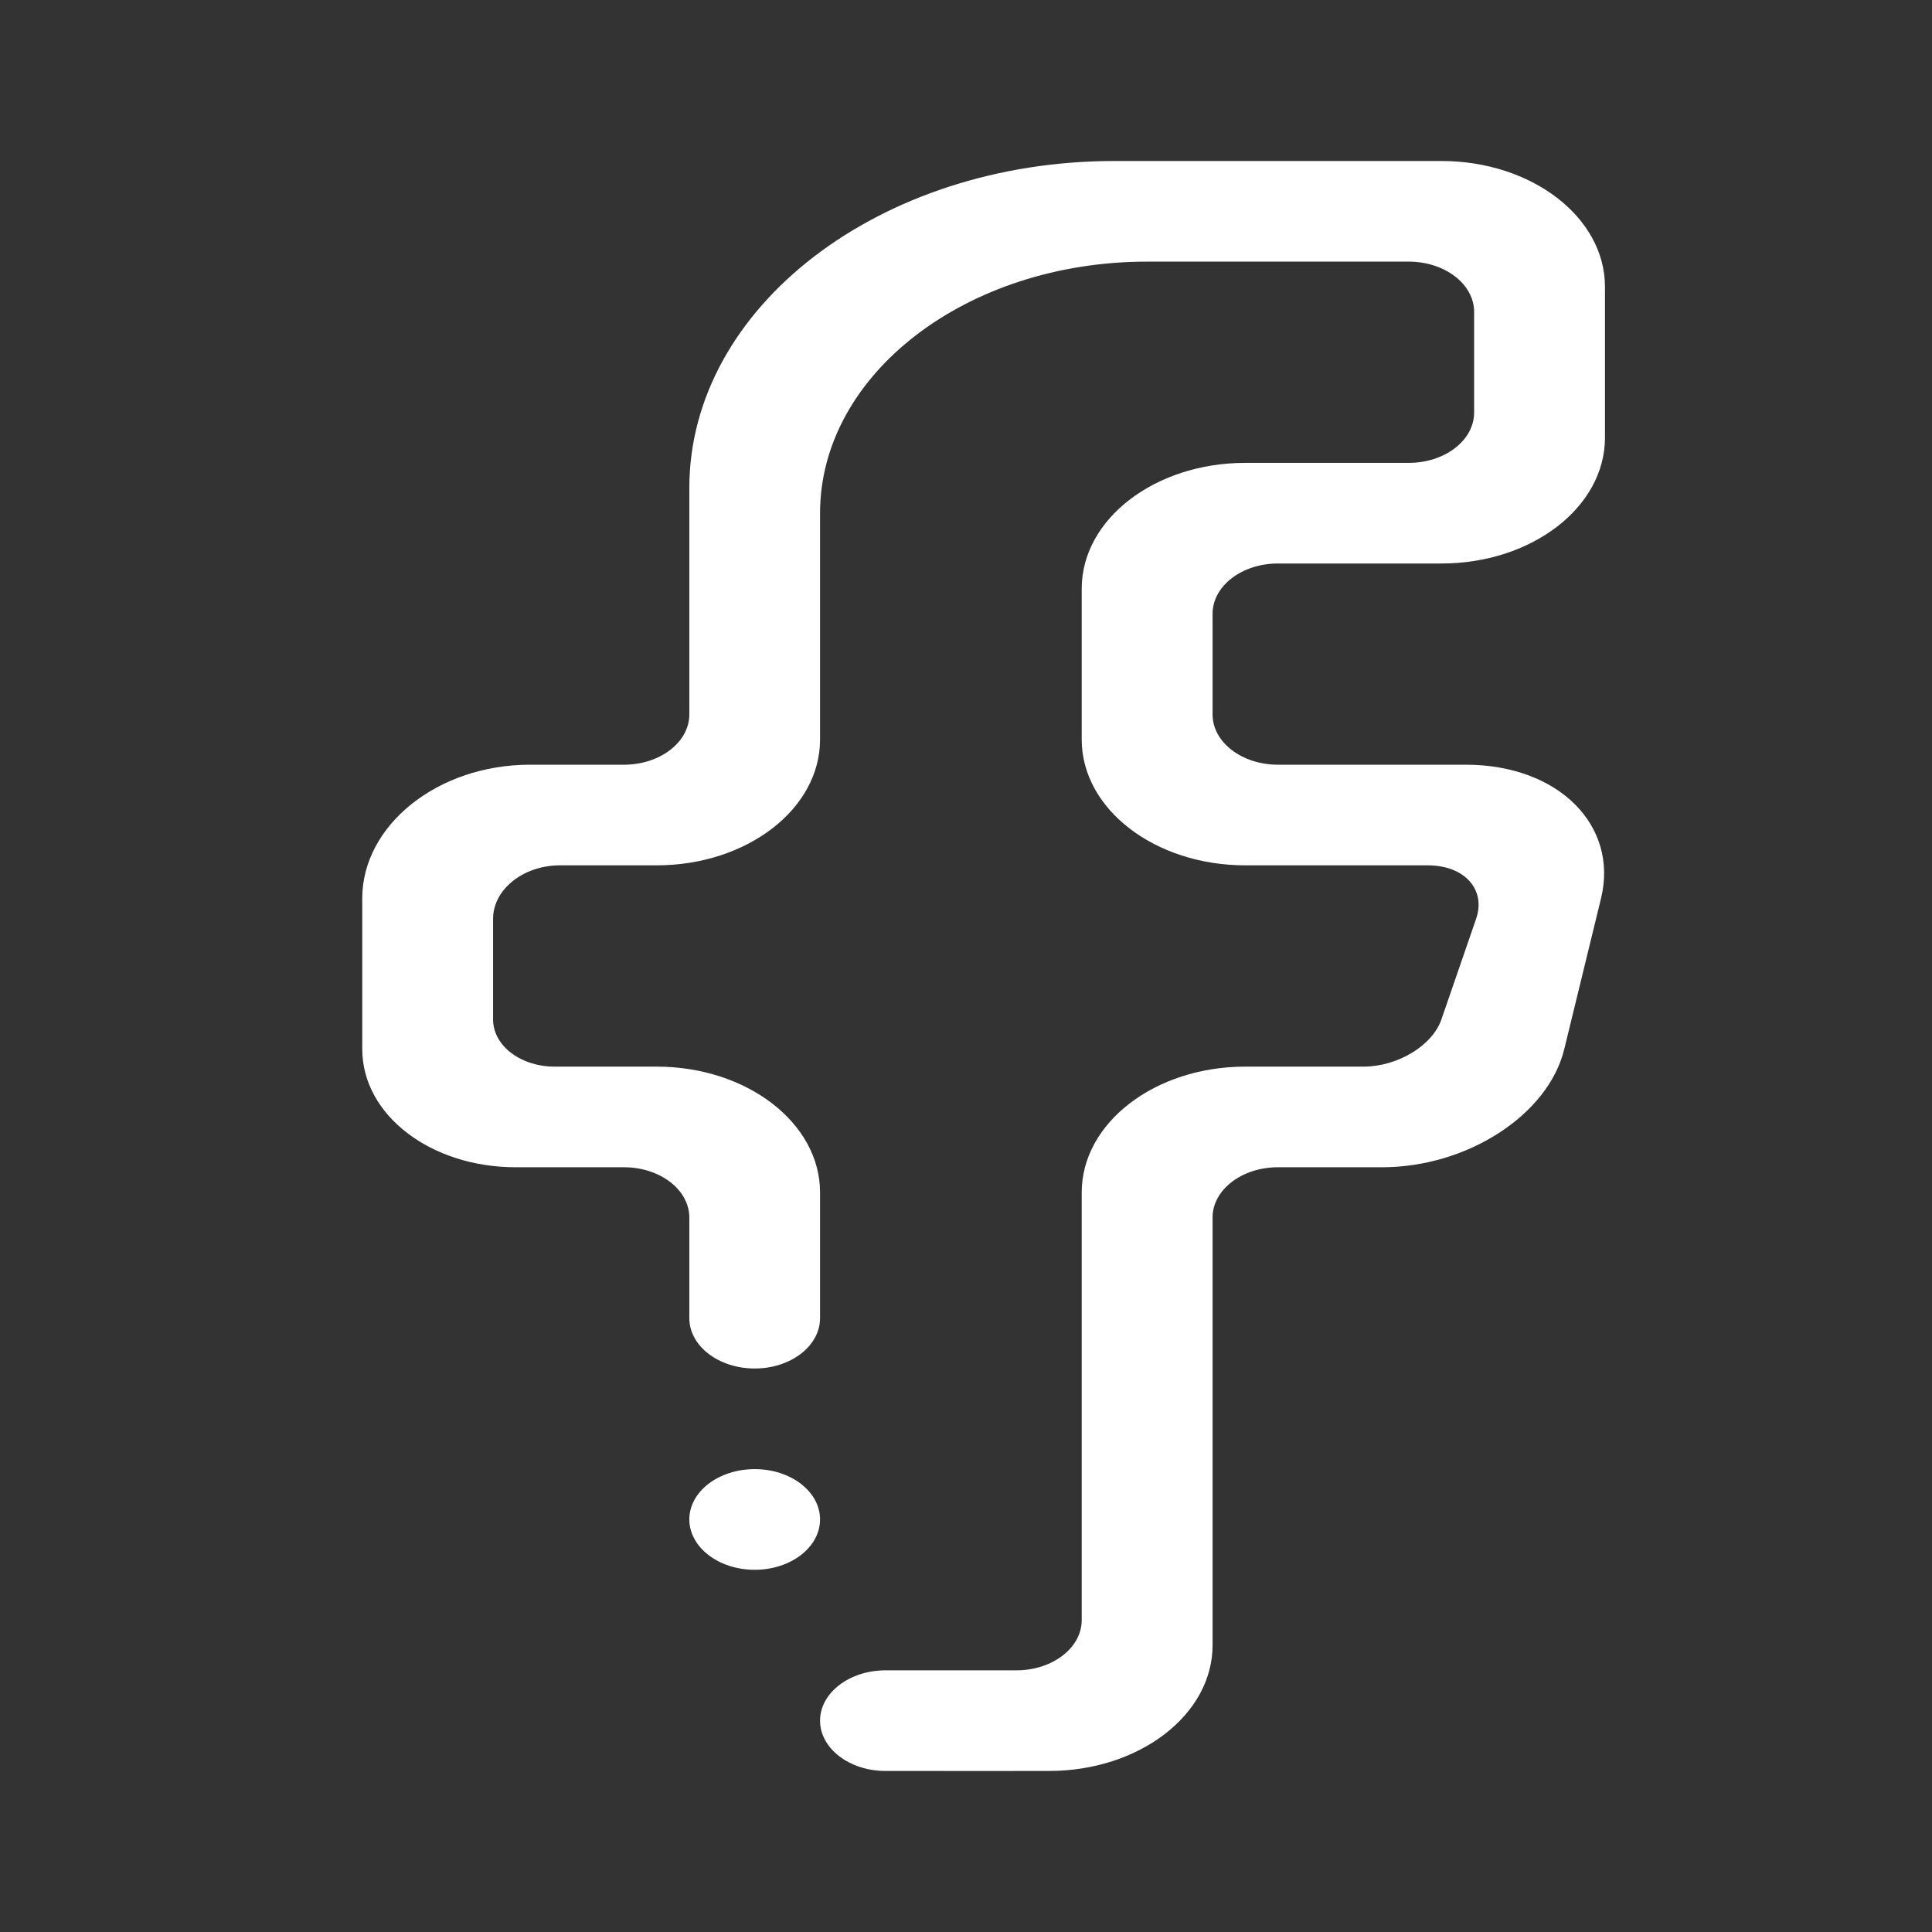 <svg width="48" height="48" viewBox="0 0 48 48" fill="none" xmlns="http://www.w3.org/2000/svg">
<rect x="0" y="0" width="48" height="48" fill="#333333" stroke="none"/>
<path fill-rule="evenodd" clip-rule="evenodd" d="M35.812 14H31.751C30.853 14 30.126 14.559 30.126 15.25V17.75C30.126 18.44 30.853 18.999 31.751 18.999H36.419C38.72 18.999 40.218 20.51 39.777 22.32L38.864 26.064C38.465 27.705 36.444 29 34.34 29H31.751C30.853 29 30.126 29.56 30.126 30.249V40.876C30.126 42.601 28.306 43.999 26.063 43.999C26.032 44.001 23.379 43.999 22 43.999C21.104 43.999 20.374 43.44 20.374 42.749C20.374 42.059 21.104 41.499 22 41.499H25.25C26.148 41.499 26.875 40.94 26.875 40.251V29.625C26.875 27.899 28.694 26.5 30.938 26.5H33.875C34.721 26.5 35.587 25.98 35.812 25.326L36.673 22.829C36.925 22.102 36.388 21.499 35.47 21.499H30.938C28.694 21.499 26.875 20.101 26.875 18.374V14.625C26.875 12.898 28.694 11.5 30.938 11.5H34.999C35.897 11.5 36.624 10.94 36.624 10.249V7.749C36.624 7.06 35.897 6.5 34.999 6.5H28.501C24.013 6.5 20.374 9.298 20.374 12.75V18.374C20.374 20.101 18.556 21.499 16.313 21.499H13.914C12.996 21.499 12.25 22.102 12.25 22.829V25.326C12.25 25.98 12.935 26.5 13.78 26.5H16.313C18.556 26.5 20.374 27.899 20.374 29.625V32.749C20.374 33.44 19.647 34 18.751 34C17.853 34 17.126 33.44 17.126 32.749V30.249C17.126 29.559 16.397 29 15.501 29H12.809C10.705 29 9 27.705 9 26.064V22.32C9 20.51 10.865 18.999 13.166 18.999H15.501C16.397 18.999 17.126 18.44 17.126 17.75V12.125C17.126 7.637 21.854 4 27.688 4H35.812C38.056 4 39.875 5.399 39.875 7.124V10.874C39.875 12.601 38.056 14 35.812 14ZM18.751 36.5C19.648 36.5 20.374 37.059 20.374 37.75C20.374 38.44 19.648 39.001 18.751 39.001C17.853 39.001 17.126 38.44 17.126 37.75C17.126 37.059 17.853 36.5 18.751 36.5Z" fill="white"/>
</svg>
